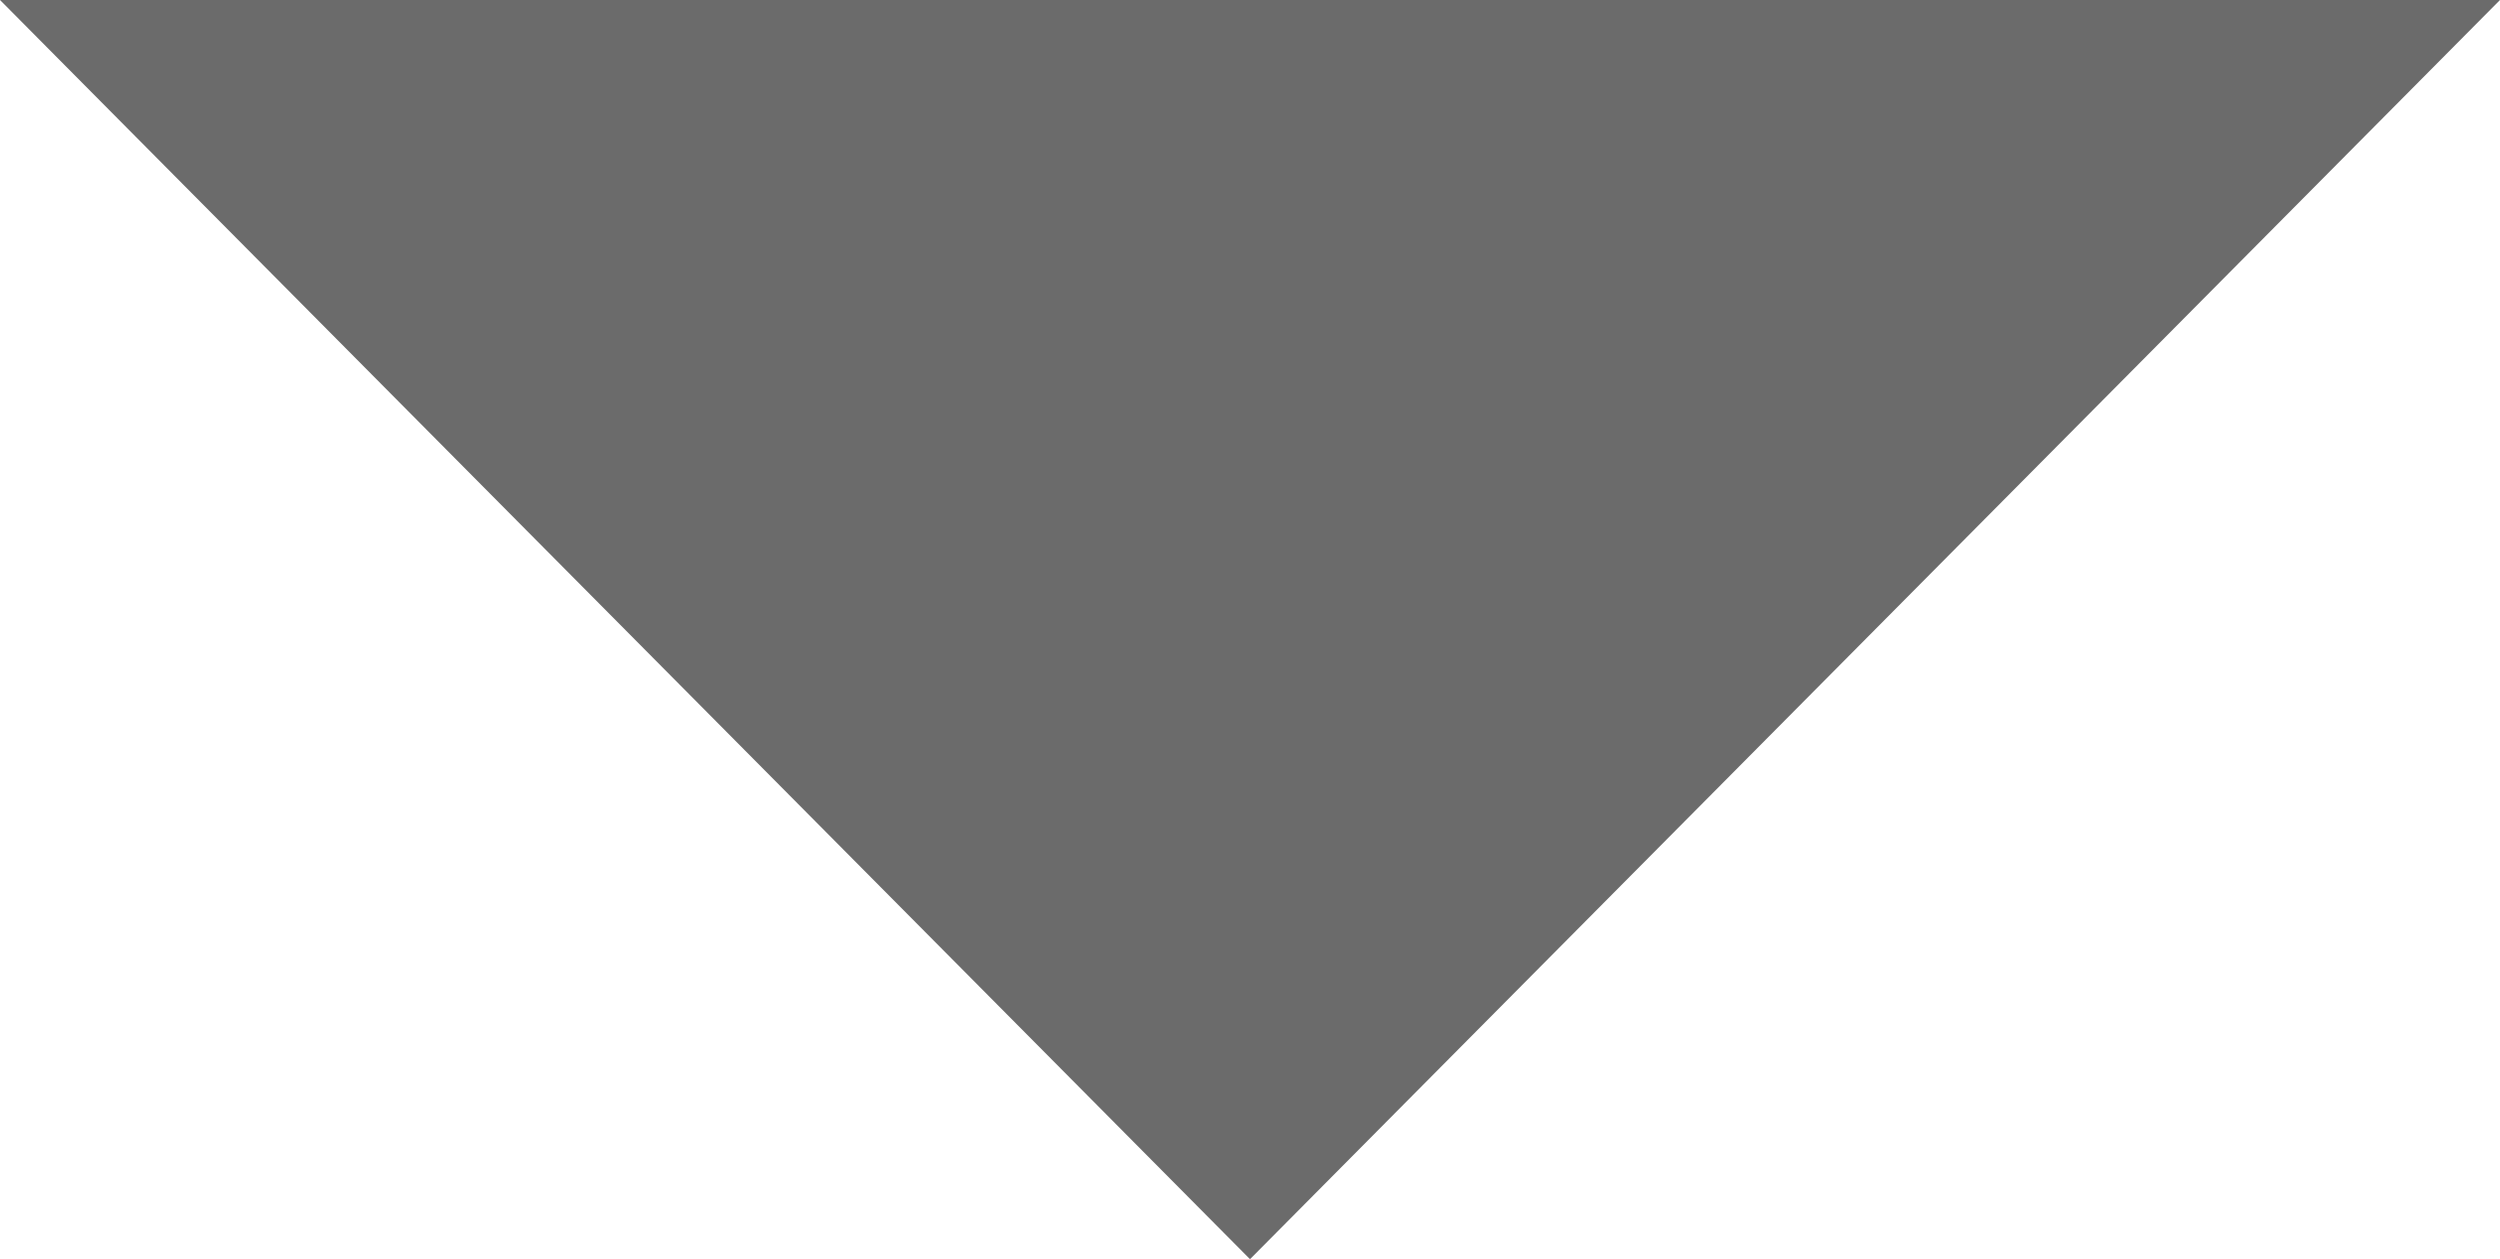 <?xml version="1.0" encoding="utf-8"?>
<!-- Generator: Adobe Illustrator 16.0.0, SVG Export Plug-In . SVG Version: 6.00 Build 0)  -->
<!DOCTYPE svg PUBLIC "-//W3C//DTD SVG 1.1//EN" "http://www.w3.org/Graphics/SVG/1.1/DTD/svg11.dtd">
<svg version="1.1" id="Layer_1" xmlns="http://www.w3.org/2000/svg" xmlns:xlink="http://www.w3.org/1999/xlink" x="0px" y="0px"
	 width="17.398px" height="8.764px" viewBox="0.301 4.769 17.398 8.764" enable-background="new 0.301 4.769 17.398 8.764"
	 xml:space="preserve">
<path stroke="#000000" stroke-width="4" stroke-miterlimit="10" d="M0.322,13.532"/>
<polyline fill="#6B6B6B" points="17.699,4.769 9,13.532 0.301,4.769 "/>
</svg>
